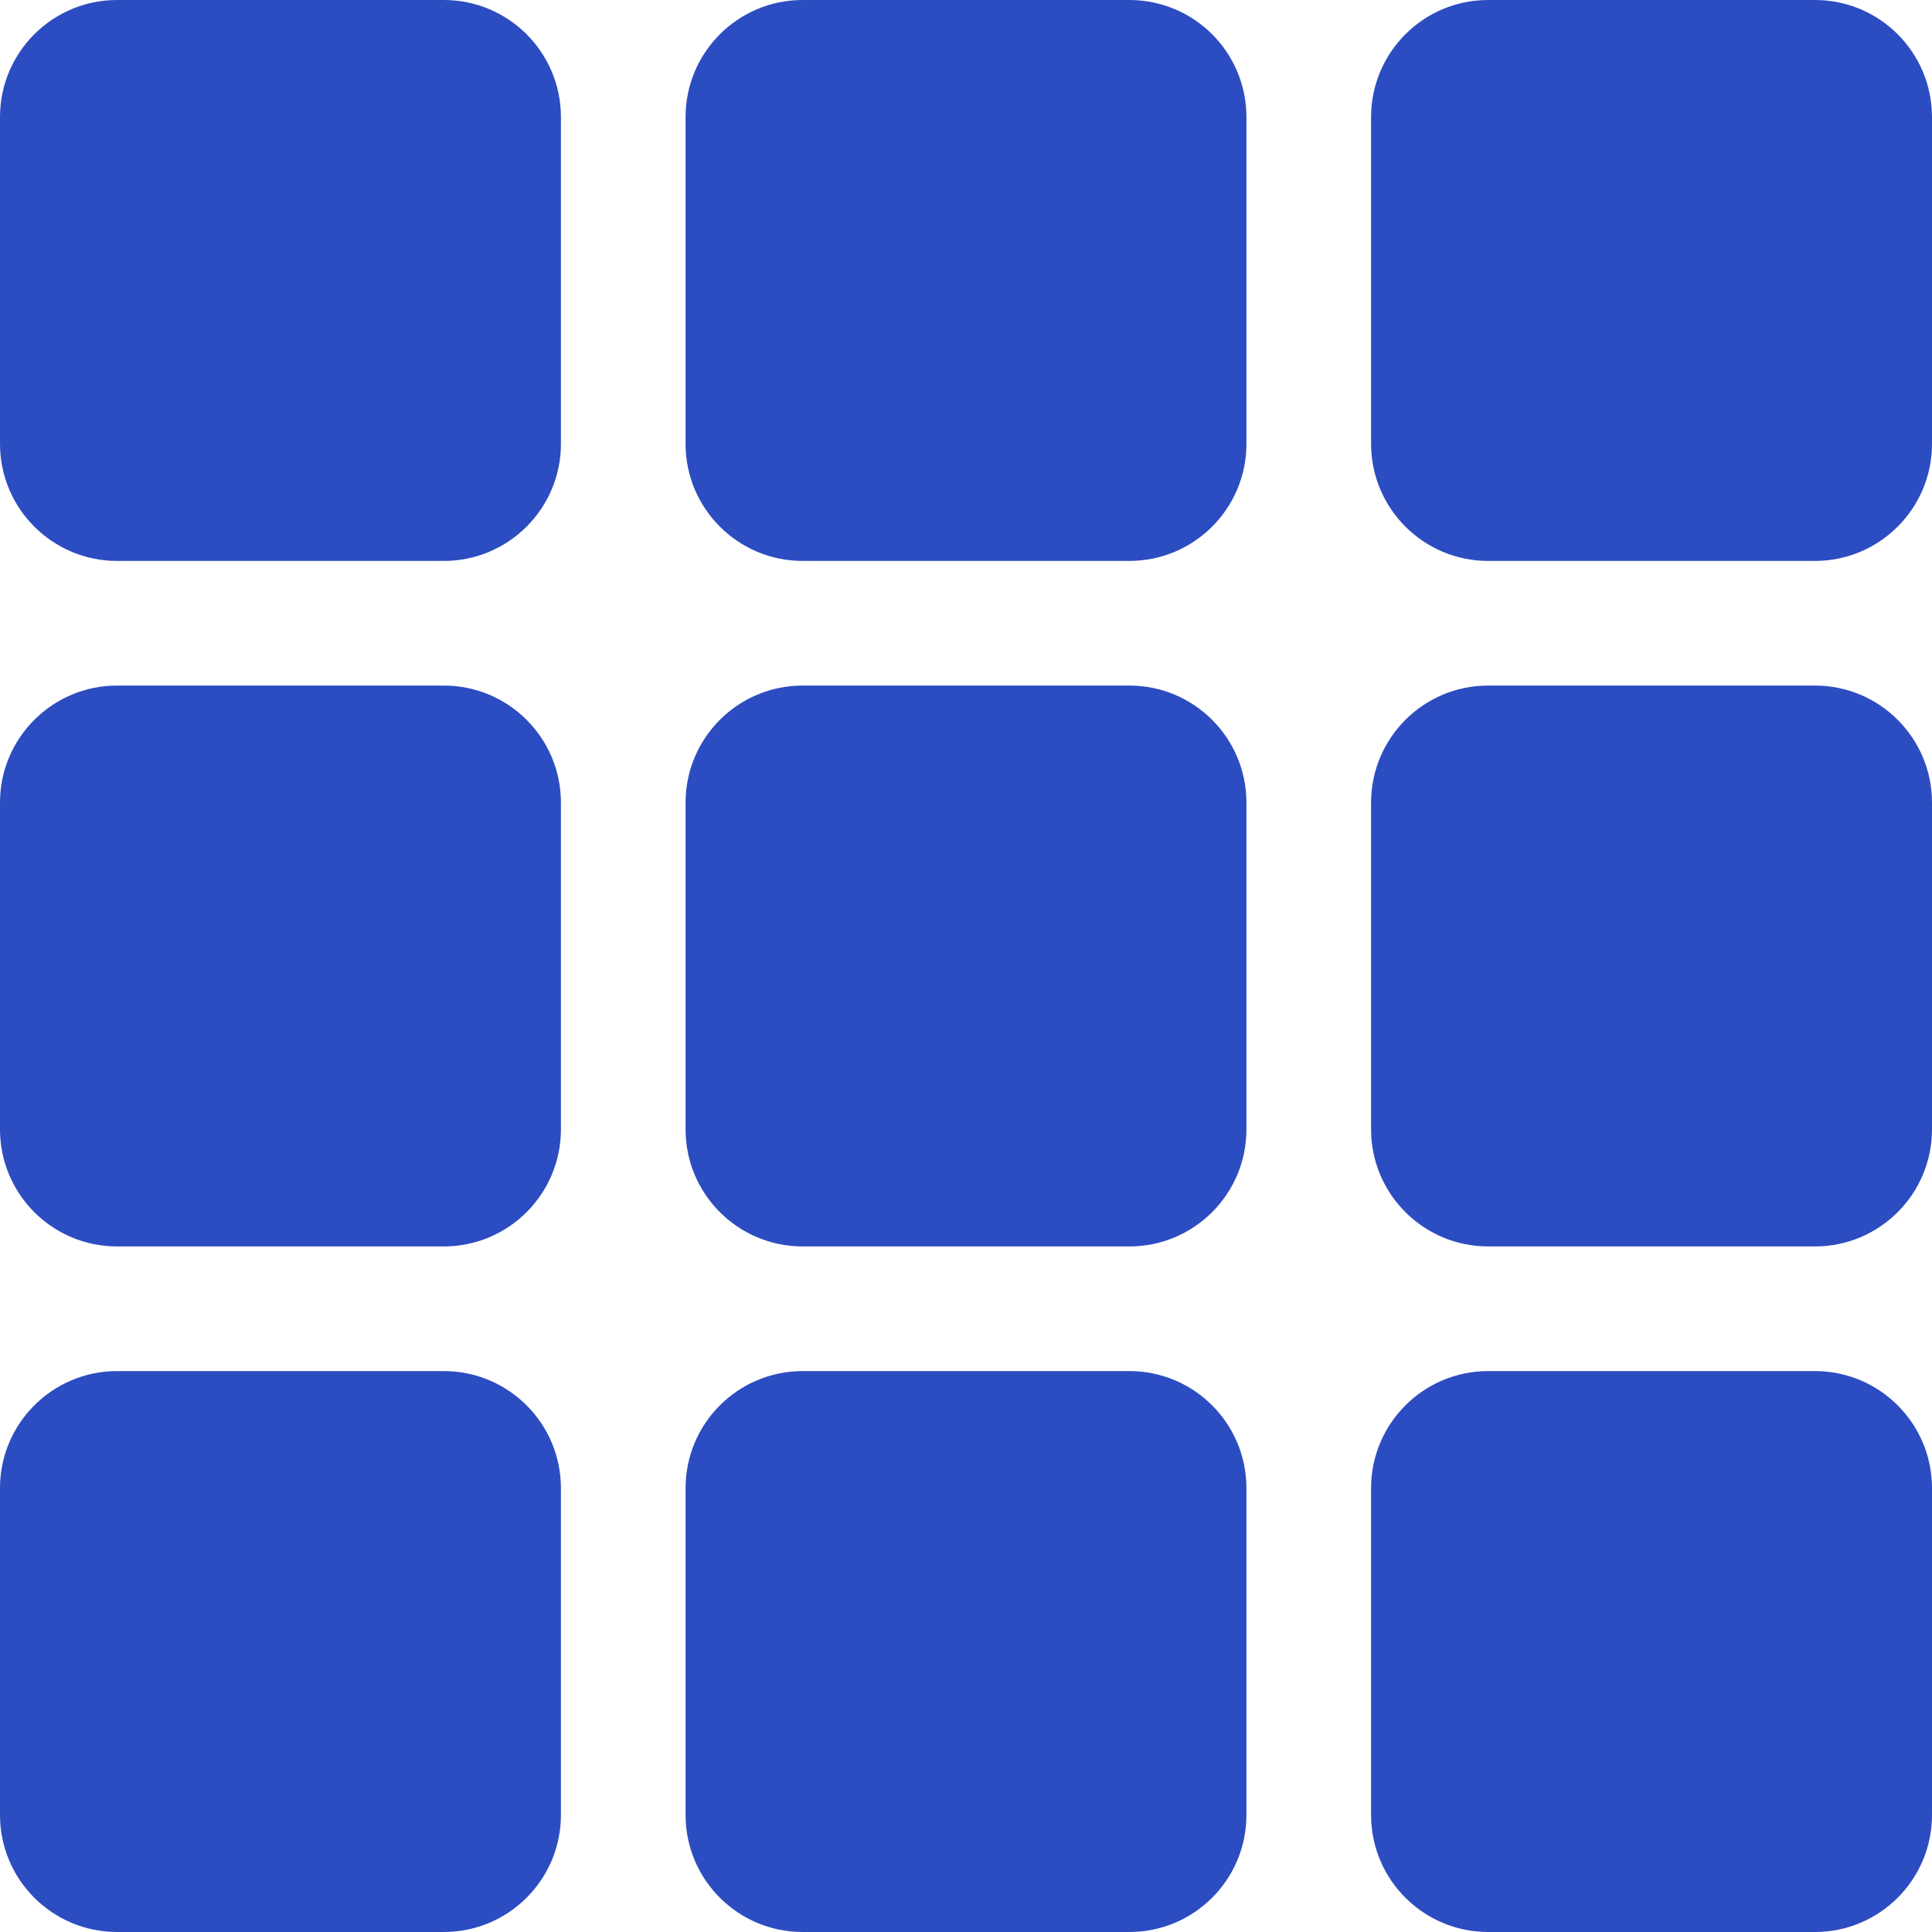 <svg width="33" height="33" viewBox="0 0 33 33" fill="none" xmlns="http://www.w3.org/2000/svg">
    <path d="M0 2C0 0.895 0.895 0 2 0H7.581C8.685 0 9.581 0.895 9.581 2V7.581C9.581 8.685 8.685 9.581 7.581 9.581H2C0.895 9.581 0 8.685 0 7.581V2Z" fill="#2C4CC1"/>
    <path d="M0 13.71C0 12.605 0.895 11.71 2 11.71H7.581C8.685 11.71 9.581 12.605 9.581 13.71V19.29C9.581 20.395 8.685 21.29 7.581 21.29H2C0.895 21.29 0 20.395 0 19.29V13.71Z" fill="#2C4CC1"/>
    <path d="M0 25.419C0 24.315 0.895 23.419 2 23.419H7.581C8.685 23.419 9.581 24.315 9.581 25.419V31C9.581 32.105 8.685 33 7.581 33H2C0.895 33 0 32.105 0 31V25.419Z" fill="#2C4CC1"/>
    <path d="M11.71 2C11.71 0.895 12.605 0 13.71 0H19.29C20.395 0 21.29 0.895 21.29 2V7.581C21.29 8.685 20.395 9.581 19.29 9.581H13.71C12.605 9.581 11.71 8.685 11.71 7.581V2Z" fill="#2C4CC1"/>
    <path d="M11.71 13.71C11.71 12.605 12.605 11.71 13.71 11.71H19.29C20.395 11.71 21.29 12.605 21.29 13.71V19.29C21.29 20.395 20.395 21.29 19.29 21.29H13.71C12.605 21.29 11.71 20.395 11.71 19.29V13.71Z" fill="#2C4CC1"/>
    <path d="M11.71 25.419C11.71 24.315 12.605 23.419 13.71 23.419H19.29C20.395 23.419 21.29 24.315 21.29 25.419V31C21.29 32.105 20.395 33 19.29 33H13.71C12.605 33 11.71 32.105 11.71 31V25.419Z" fill="#2C4CC1"/>
    <path d="M23.419 2C23.419 0.895 24.315 0 25.419 0H31C32.105 0 33 0.895 33 2V7.581C33 8.685 32.105 9.581 31 9.581H25.419C24.315 9.581 23.419 8.685 23.419 7.581V2Z" fill="#2C4CC1"/>
    <path d="M23.419 13.71C23.419 12.605 24.315 11.71 25.419 11.71H31C32.105 11.71 33 12.605 33 13.71V19.29C33 20.395 32.105 21.29 31 21.29H25.419C24.315 21.29 23.419 20.395 23.419 19.29V13.71Z" fill="#2C4CC1"/>
    <path d="M23.419 25.419C23.419 24.315 24.315 23.419 25.419 23.419H31C32.105 23.419 33 24.315 33 25.419V31C33 32.105 32.105 33 31 33H25.419C24.315 33 23.419 32.105 23.419 31V25.419Z" fill="#2C4CC1"/>
</svg>